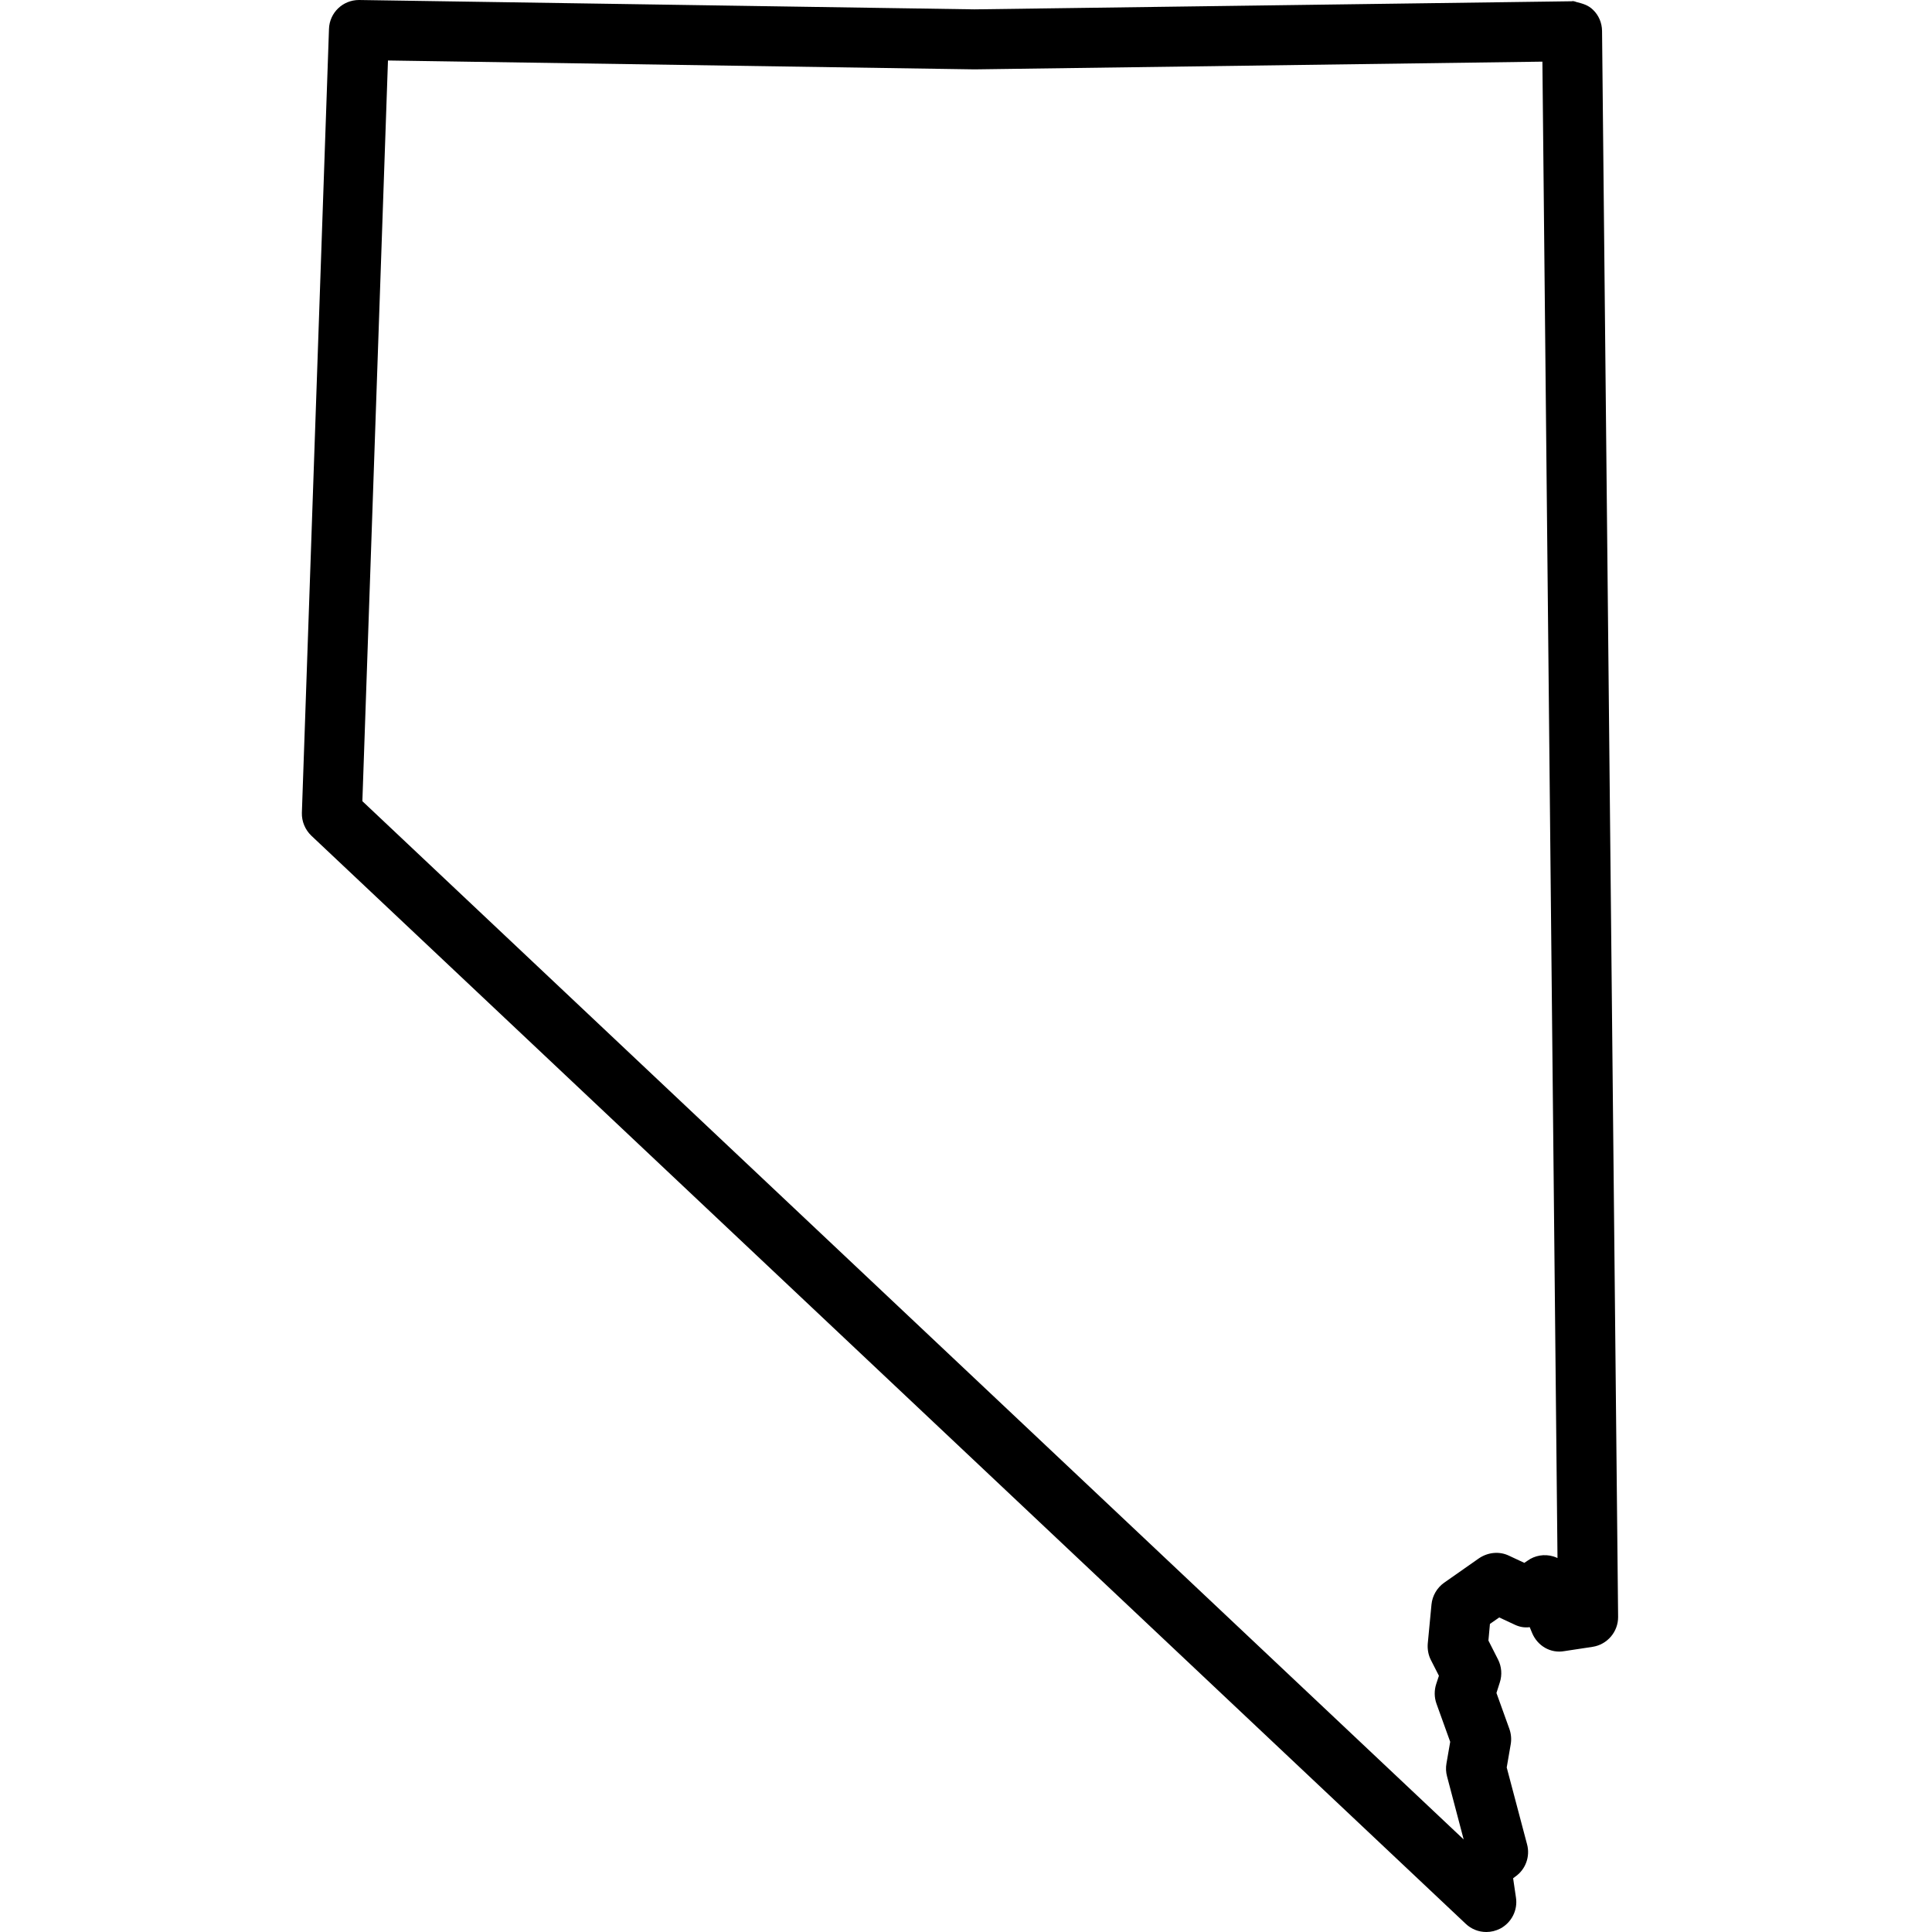 <svg xmlns="http://www.w3.org/2000/svg" width="32" height="32" viewBox="0 0 32 32">
  <path fill-rule="evenodd" d="M16.141,1.149 L25.547,1.021 L25.797,25.806 C25.774,25.795 25.751,25.786 25.727,25.779 C25.58,25.735 25.42,25.763 25.301,25.85 L25.248,25.886 L24.993,25.767 C24.835,25.691 24.647,25.709 24.497,25.81 L23.919,26.215 C23.801,26.299 23.724,26.431 23.71,26.575 L23.648,27.225 C23.641,27.319 23.658,27.413 23.7,27.495 L23.833,27.756 L23.788,27.893 C23.754,27.998 23.755,28.112 23.792,28.217 L24.02,28.85 L23.958,29.208 C23.945,29.281 23.949,29.355 23.968,29.424 L24.243,30.467 L6.002,13.27 L6.426,1.002 L16.141,1.149 Z M26.535,0.511 C26.533,0.378 26.48,0.253 26.386,0.163 C26.305,0.083 26.214,0.06 26.112,0.034 C26.087,0.024 26.051,0.013 26.032,0.021 L16.139,0.155 L5.946,0 C5.677,0 5.458,0.211 5.449,0.479 L5,13.463 C4.996,13.605 5.054,13.742 5.155,13.84 L24.278,31.865 C24.37,31.952 24.49,32 24.618,32 C24.696,32 24.773,31.982 24.85,31.943 C25.036,31.844 25.141,31.638 25.109,31.429 L25.062,31.11 L25.099,31.082 C25.27,30.963 25.347,30.747 25.293,30.548 L24.956,29.275 L25.022,28.892 C25.037,28.807 25.029,28.718 25,28.636 L24.786,28.041 L24.841,27.868 C24.883,27.741 24.871,27.603 24.813,27.488 L24.653,27.173 L24.678,26.897 L24.832,26.79 L25.089,26.91 C25.166,26.946 25.246,26.963 25.337,26.951 L25.376,27.046 C25.466,27.262 25.682,27.388 25.909,27.348 L26.377,27.277 C26.621,27.24 26.803,27.028 26.801,26.78 L26.535,0.511 Z"/>
</svg>

